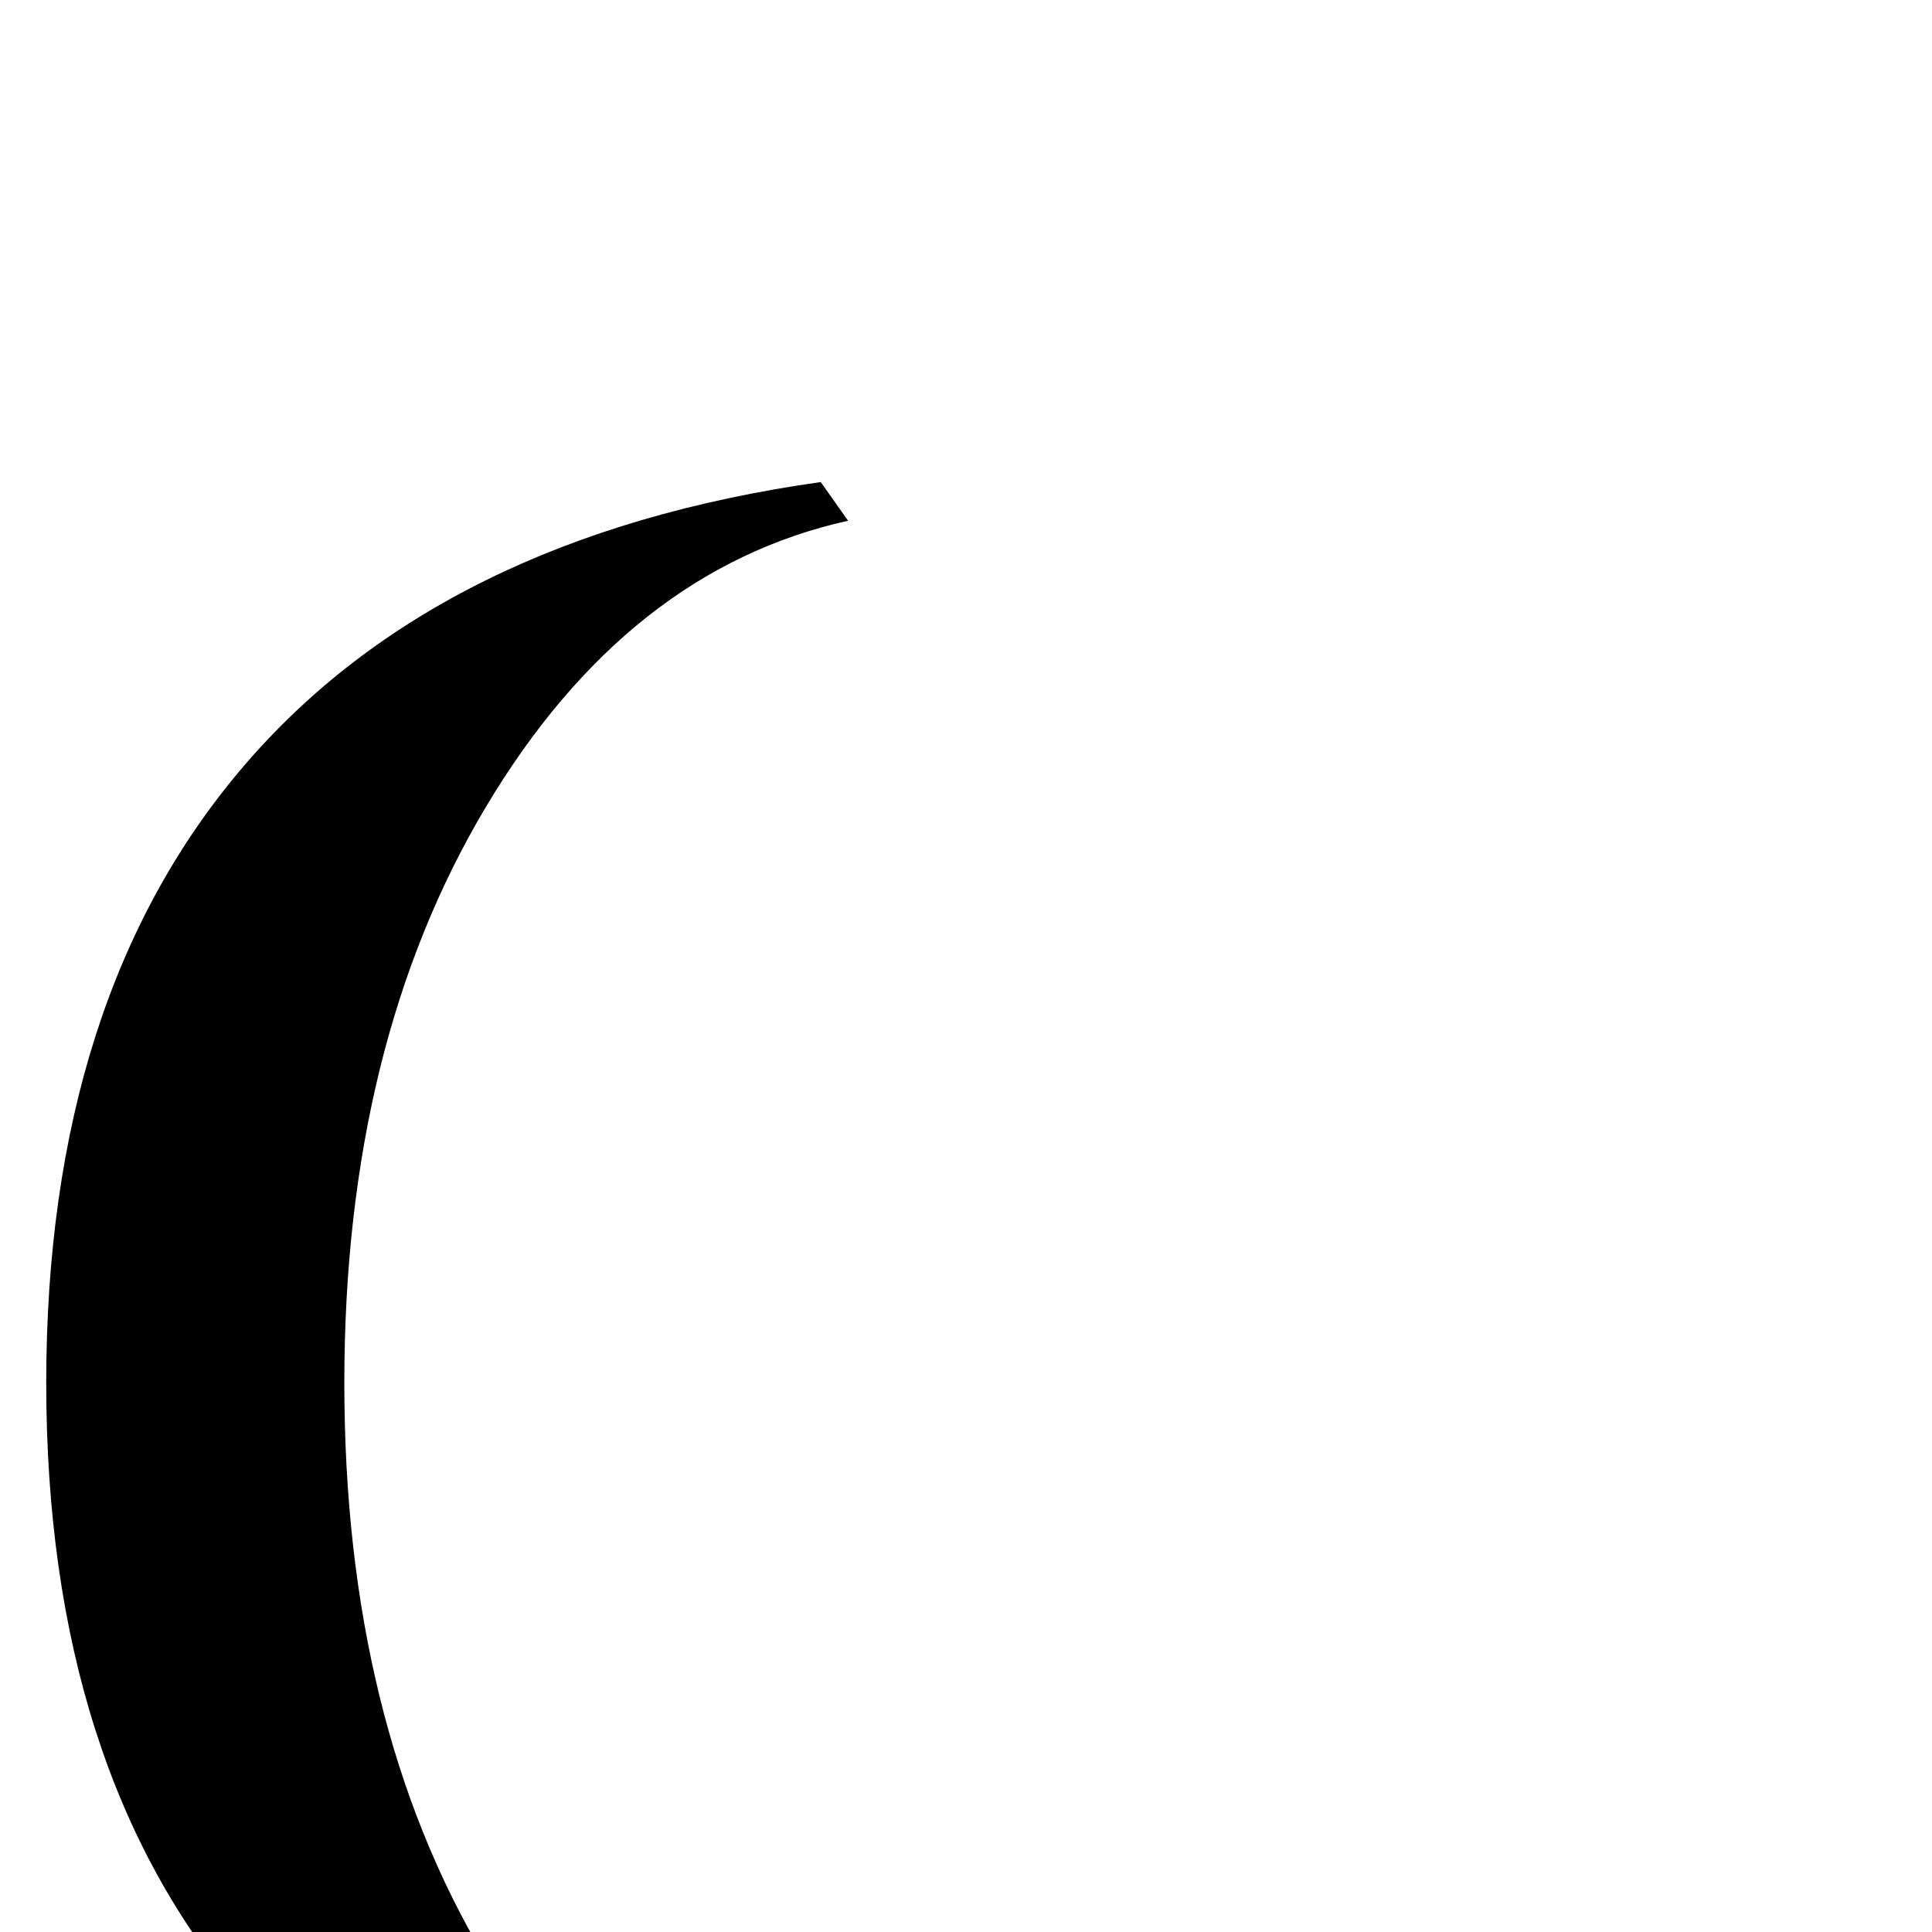 <?xml version="1.0" standalone="no"?>
<!DOCTYPE svg PUBLIC "-//W3C//DTD SVG 1.1//EN" "http://www.w3.org/Graphics/SVG/1.1/DTD/svg11.dtd" >
<svg viewBox="0 -442 2048 2048">
  <g transform="matrix(1 0 0 -1 0 1606)">
   <path fill="currentColor"
d="M899 -332l-29 -41q-403 57 -613 303q-208 243 -208 652t209 653.5t612 301.5l29 -41q-234 -52 -384 -303.5t-150 -610.5t149 -609q151 -253 385 -305z" />
  </g>

</svg>
